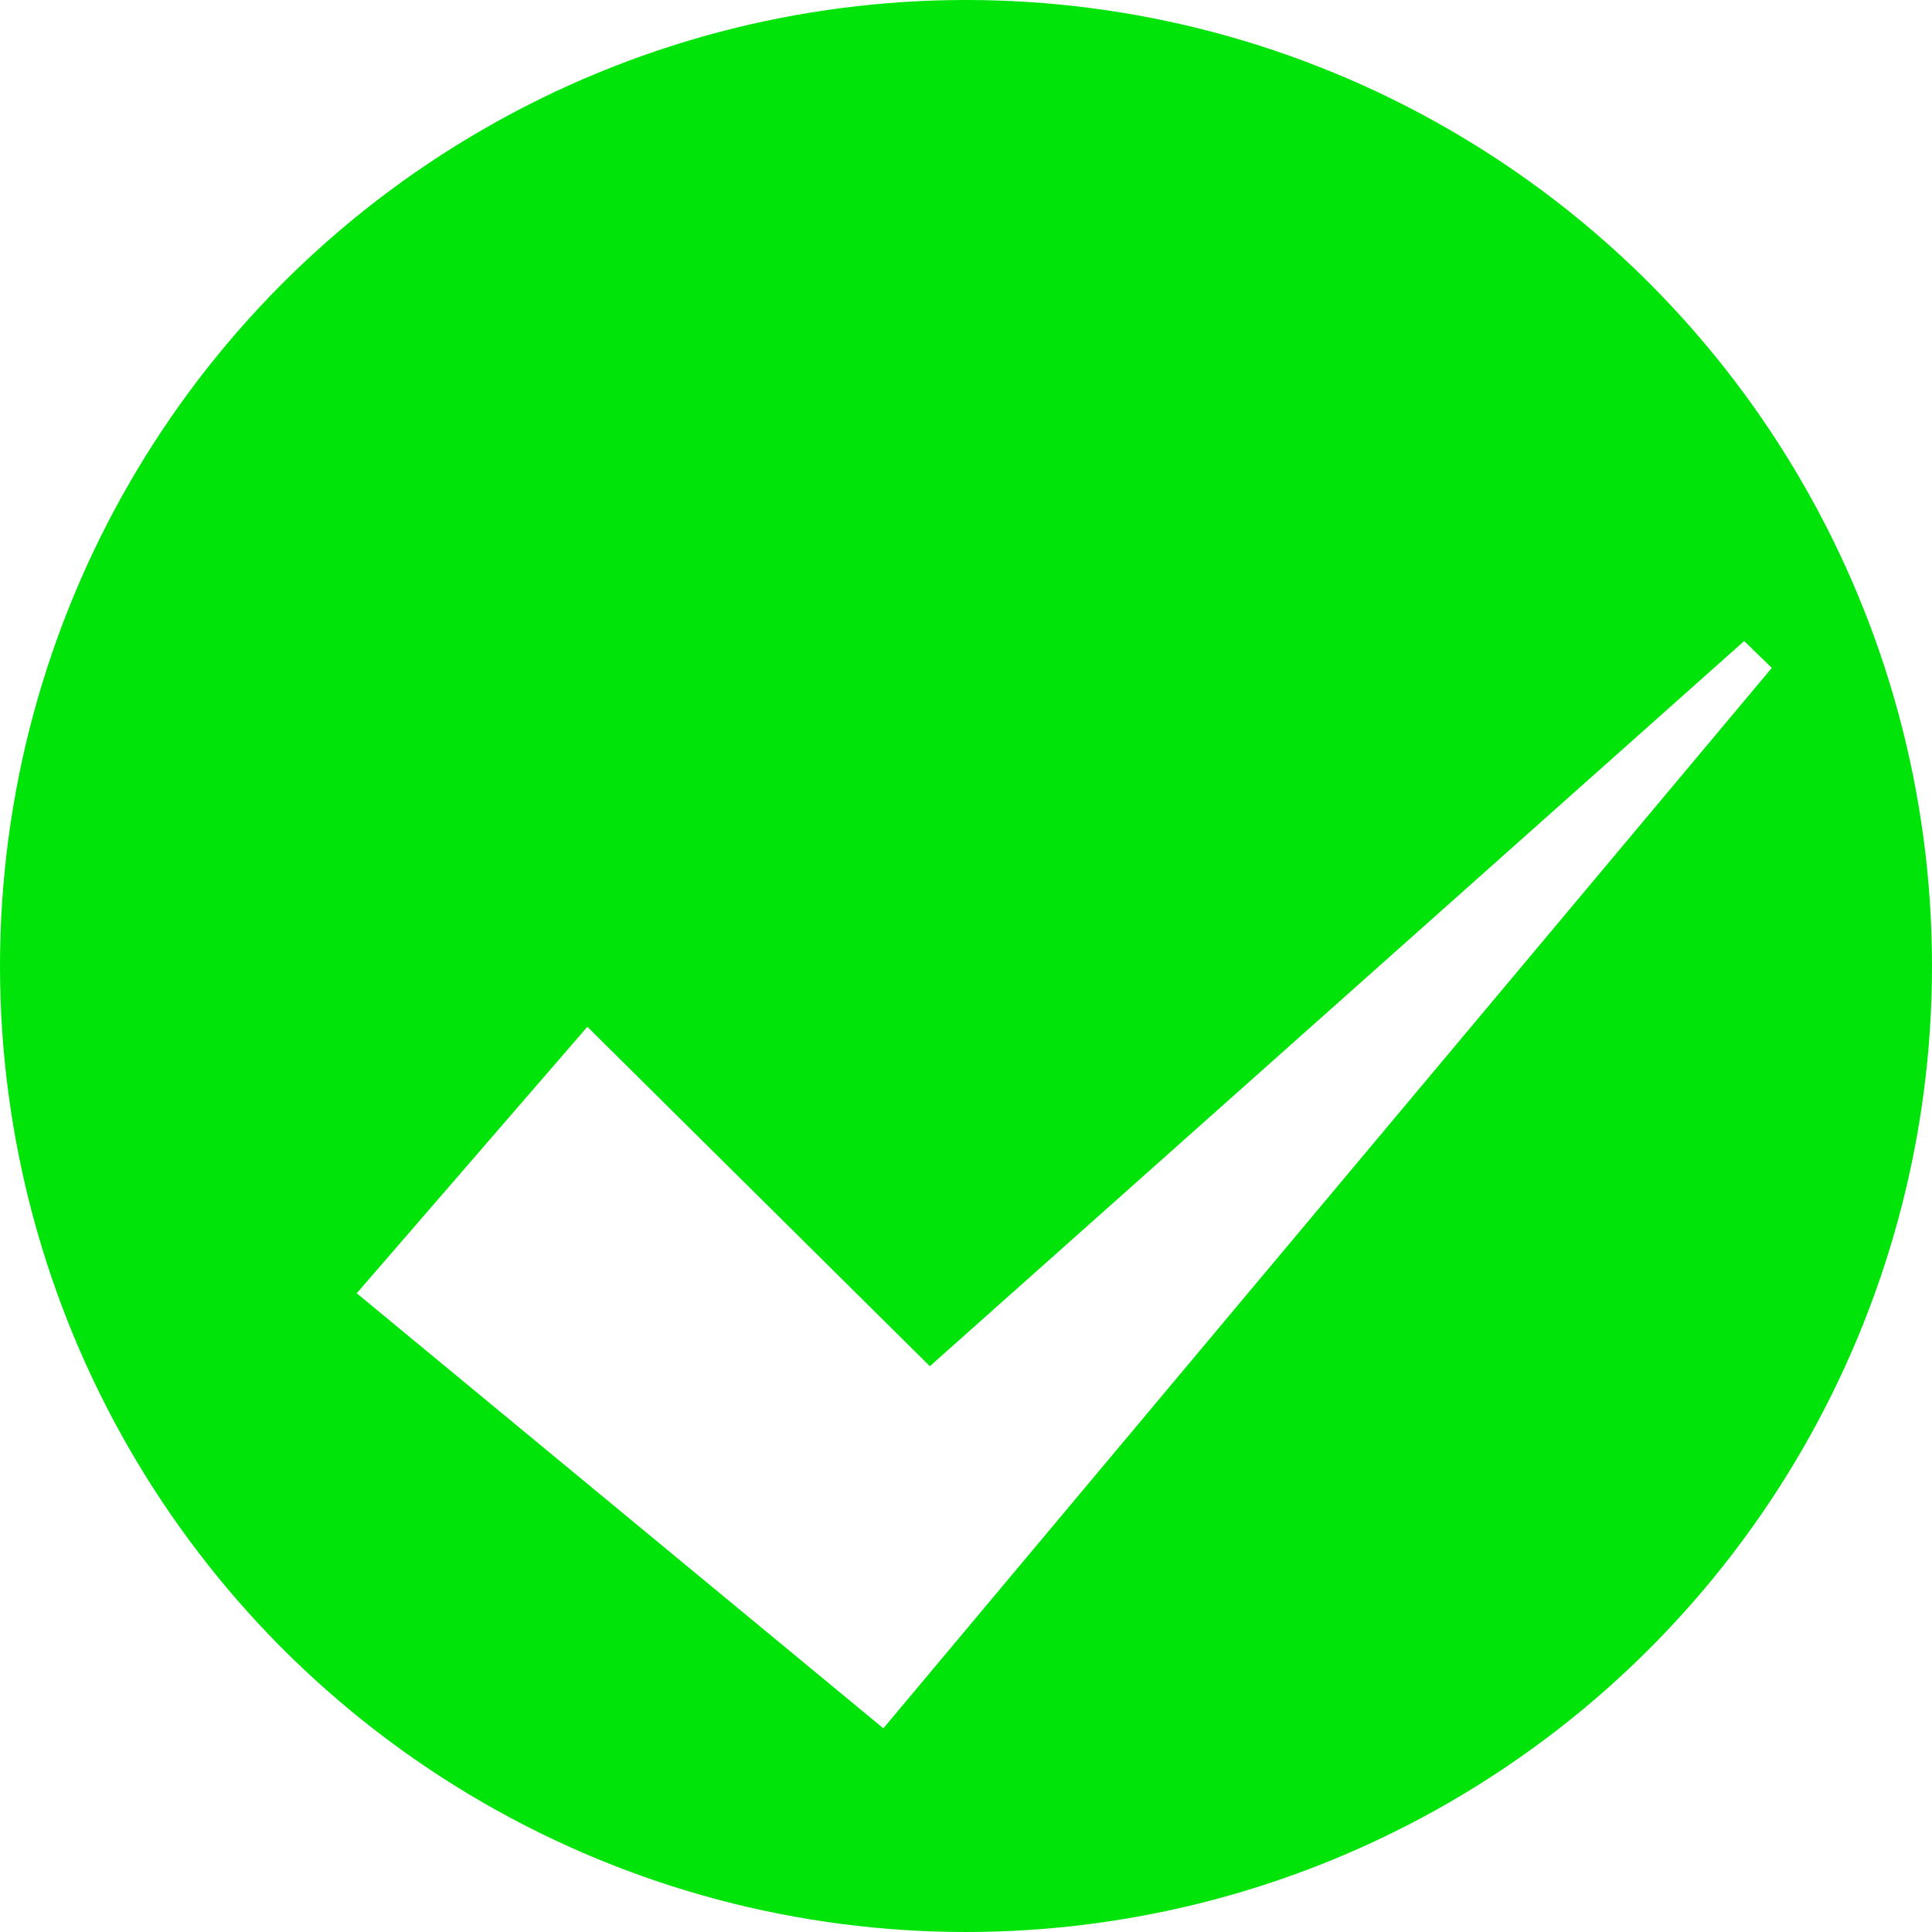 <svg width="50" height="50" viewBox="0 0 50 50" fill="none" xmlns="http://www.w3.org/2000/svg">
<g id="Check_50x50">
<g id="Circle" filter="url(#filter0_iiii_32_6)">
<circle cx="25" cy="25" r="25" fill="#00E409"/>
</g>
<g id="Check" filter="url(#filter1_dd_32_6)">
<path d="M7.945 28.41L13.229 22.305L22.046 31.043L43.471 11.964L20.797 39.027L7.945 28.41Z" fill="white"/>
<path d="M7.945 28.41L13.229 22.305L22.046 31.043L43.471 11.964L20.797 39.027L7.945 28.41Z" stroke="white"/>
</g>
</g>
<defs>
<filter id="filter0_iiii_32_6" x="-2" y="-2" width="54" height="54" filterUnits="userSpaceOnUse" color-interpolation-filters="sRGB">
<feFlood flood-opacity="0" result="BackgroundImageFix"/>
<feBlend mode="normal" in="SourceGraphic" in2="BackgroundImageFix" result="shape"/>
<feColorMatrix in="SourceAlpha" type="matrix" values="0 0 0 0 0 0 0 0 0 0 0 0 0 0 0 0 0 0 127 0" result="hardAlpha"/>
<feOffset dx="-2"/>
<feGaussianBlur stdDeviation="2"/>
<feComposite in2="hardAlpha" operator="arithmetic" k2="-1" k3="1"/>
<feColorMatrix type="matrix" values="0 0 0 0 0.102 0 0 0 0 0.573 0 0 0 0 0.024 0 0 0 0.6 0"/>
<feBlend mode="normal" in2="shape" result="effect1_innerShadow_32_6"/>
<feColorMatrix in="SourceAlpha" type="matrix" values="0 0 0 0 0 0 0 0 0 0 0 0 0 0 0 0 0 0 127 0" result="hardAlpha"/>
<feOffset dx="2"/>
<feGaussianBlur stdDeviation="2"/>
<feComposite in2="hardAlpha" operator="arithmetic" k2="-1" k3="1"/>
<feColorMatrix type="matrix" values="0 0 0 0 0.102 0 0 0 0 0.573 0 0 0 0 0.024 0 0 0 0.6 0"/>
<feBlend mode="normal" in2="effect1_innerShadow_32_6" result="effect2_innerShadow_32_6"/>
<feColorMatrix in="SourceAlpha" type="matrix" values="0 0 0 0 0 0 0 0 0 0 0 0 0 0 0 0 0 0 127 0" result="hardAlpha"/>
<feOffset dy="-2"/>
<feGaussianBlur stdDeviation="2"/>
<feComposite in2="hardAlpha" operator="arithmetic" k2="-1" k3="1"/>
<feColorMatrix type="matrix" values="0 0 0 0 0.102 0 0 0 0 0.573 0 0 0 0 0.024 0 0 0 0.6 0"/>
<feBlend mode="normal" in2="effect2_innerShadow_32_6" result="effect3_innerShadow_32_6"/>
<feColorMatrix in="SourceAlpha" type="matrix" values="0 0 0 0 0 0 0 0 0 0 0 0 0 0 0 0 0 0 127 0" result="hardAlpha"/>
<feOffset dy="2"/>
<feGaussianBlur stdDeviation="2"/>
<feComposite in2="hardAlpha" operator="arithmetic" k2="-1" k3="1"/>
<feColorMatrix type="matrix" values="0 0 0 0 0.101 0 0 0 0 0.574 0 0 0 0 0.024 0 0 0 0.6 0"/>
<feBlend mode="normal" in2="effect3_innerShadow_32_6" result="effect4_innerShadow_32_6"/>
</filter>
<filter id="filter1_dd_32_6" x="6.233" y="11.592" width="40.612" height="33.138" filterUnits="userSpaceOnUse" color-interpolation-filters="sRGB">
<feFlood flood-opacity="0" result="BackgroundImageFix"/>
<feColorMatrix in="SourceAlpha" type="matrix" values="0 0 0 0 0 0 0 0 0 0 0 0 0 0 0 0 0 0 127 0" result="hardAlpha"/>
<feOffset dx="1" dy="2"/>
<feGaussianBlur stdDeviation="1"/>
<feComposite in2="hardAlpha" operator="out"/>
<feColorMatrix type="matrix" values="0 0 0 0 0.056 0 0 0 0 0.344 0 0 0 0 0.008 0 0 0 0.5 0"/>
<feBlend mode="normal" in2="BackgroundImageFix" result="effect1_dropShadow_32_6"/>
<feColorMatrix in="SourceAlpha" type="matrix" values="0 0 0 0 0 0 0 0 0 0 0 0 0 0 0 0 0 0 127 0" result="hardAlpha"/>
<feOffset dx="1" dy="3"/>
<feGaussianBlur stdDeviation="1"/>
<feComposite in2="hardAlpha" operator="out"/>
<feColorMatrix type="matrix" values="0 0 0 0 0.055 0 0 0 0 0.345 0 0 0 0 0.008 0 0 0 0.5 0"/>
<feBlend mode="normal" in2="effect1_dropShadow_32_6" result="effect2_dropShadow_32_6"/>
<feBlend mode="normal" in="SourceGraphic" in2="effect2_dropShadow_32_6" result="shape"/>
</filter>
</defs>
</svg>
